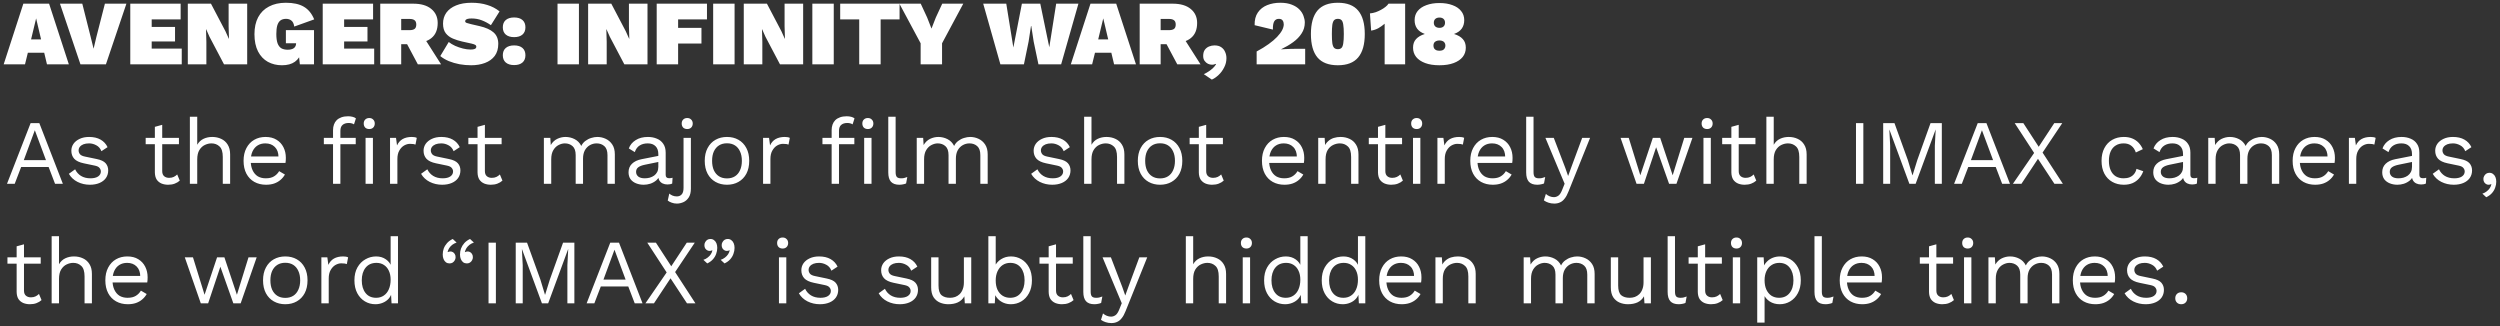 <svg width="544" height="71" viewBox="0 0 544 71" fill="none" xmlns="http://www.w3.org/2000/svg">
<rect x="0" y="0" width="544" height="71" fill="#333333" stroke="none"/>
<path d="M14.98 14H10.22L9.62 11.48H6.06L5.44 14H0.8L5.08 0.8H10.68L14.98 14ZM6.76 8.58H8.94L7.86 4L6.76 8.58ZM27.507 0.8L23.047 14H17.507L13.047 0.8H17.907L19.727 8.02L20.367 10.6L20.967 8.06L22.827 0.8H27.507ZM28.348 14V0.8H39.308V4.22H33.008V5.86H38.088V9.02H33.008V10.58H39.548V14H28.348ZM53.787 0.8V14H48.747L45.587 8L44.867 6.38H44.827L44.907 9.1V14H40.867V0.8H45.907L49.067 6.82L49.787 8.42H49.827L49.747 5.7V0.8H53.787ZM61.349 14.2C60.216 14.2 59.196 13.953 58.289 13.46C57.382 12.953 56.669 12.2 56.149 11.2C55.629 10.187 55.369 8.933 55.369 7.44C55.369 6 55.636 4.773 56.169 3.76C56.716 2.733 57.502 1.953 58.529 1.42C59.556 0.873 60.782 0.6 62.209 0.6C63.836 0.6 65.136 0.887 66.109 1.46C67.096 2.033 67.849 2.953 68.369 4.22L64.029 5.78C63.936 5.153 63.729 4.72 63.409 4.48C63.102 4.227 62.716 4.1 62.249 4.1C61.742 4.1 61.329 4.22 61.009 4.46C60.702 4.7 60.476 5.067 60.329 5.56C60.196 6.04 60.129 6.653 60.129 7.4C60.129 8.227 60.216 8.893 60.389 9.4C60.576 9.907 60.849 10.273 61.209 10.5C61.582 10.713 62.049 10.82 62.609 10.82C62.876 10.82 63.116 10.793 63.329 10.74C63.556 10.687 63.749 10.607 63.909 10.5C64.082 10.38 64.209 10.233 64.289 10.06C64.382 9.887 64.429 9.68 64.429 9.44V9.42H62.209V6.56H68.329V14H65.249L64.869 10.46L65.589 11.24C65.362 12.187 64.889 12.92 64.169 13.44C63.462 13.947 62.522 14.2 61.349 14.2ZM70.223 14V0.8H81.183V4.22H74.883V5.86H79.963V9.02H74.883V10.58H81.423V14H70.223ZM89.902 0.8C91.622 0.8 92.942 1.187 93.862 1.96C94.782 2.72 95.242 3.733 95.242 5C95.242 6.453 94.789 7.547 93.882 8.28C92.989 9.013 91.682 9.38 89.962 9.38L89.502 9.62H87.302V14H82.742V0.8H89.902ZM89.102 6.56C89.596 6.56 89.962 6.473 90.202 6.3C90.456 6.113 90.582 5.793 90.582 5.34C90.582 4.9 90.456 4.587 90.202 4.4C89.962 4.213 89.596 4.12 89.102 4.12H87.302V6.56H89.102ZM91.862 7.54L95.982 14H90.922L87.842 8.22L91.862 7.54ZM102.624 0.6C103.89 0.6 105.024 0.76 106.024 1.08C107.037 1.387 107.93 1.853 108.704 2.48L106.824 5.48C106.197 5.04 105.537 4.687 104.844 4.42C104.164 4.153 103.424 4.02 102.624 4.02C102.277 4.02 101.997 4.047 101.784 4.1C101.584 4.153 101.437 4.227 101.344 4.32C101.264 4.413 101.224 4.52 101.224 4.64C101.224 4.8 101.344 4.92 101.584 5C101.837 5.08 102.15 5.167 102.524 5.26L104.344 5.68C105.69 5.987 106.704 6.44 107.384 7.04C108.077 7.64 108.424 8.473 108.424 9.54C108.424 10.607 108.164 11.487 107.644 12.18C107.124 12.86 106.417 13.367 105.524 13.7C104.644 14.033 103.644 14.2 102.524 14.2C101.684 14.2 100.844 14.127 100.004 13.98C99.164 13.82 98.384 13.593 97.664 13.3C96.944 12.993 96.324 12.627 95.804 12.2L97.644 9.14C98.03 9.447 98.497 9.727 99.044 9.98C99.59 10.22 100.157 10.413 100.744 10.56C101.33 10.707 101.877 10.78 102.384 10.78C102.704 10.78 102.957 10.753 103.144 10.7C103.33 10.647 103.457 10.58 103.524 10.5C103.604 10.407 103.644 10.3 103.644 10.18C103.644 9.993 103.564 9.853 103.404 9.76C103.257 9.667 102.984 9.573 102.584 9.48L100.584 9.04C99.877 8.88 99.204 8.667 98.564 8.4C97.924 8.133 97.404 7.747 97.004 7.24C96.604 6.72 96.404 6.02 96.404 5.14C96.404 4.233 96.644 3.44 97.124 2.76C97.617 2.08 98.324 1.553 99.244 1.18C100.177 0.793 101.304 0.6 102.624 0.6ZM111.873 3.8C112.659 3.8 113.266 3.987 113.693 4.36C114.119 4.733 114.333 5.26 114.333 5.94C114.333 6.62 114.119 7.147 113.693 7.52C113.266 7.893 112.659 8.08 111.873 8.08C111.099 8.08 110.493 7.893 110.053 7.52C109.626 7.147 109.413 6.62 109.413 5.94C109.413 5.26 109.626 4.733 110.053 4.36C110.493 3.987 111.099 3.8 111.873 3.8ZM111.873 9.88C112.659 9.88 113.266 10.067 113.693 10.44C114.119 10.813 114.333 11.34 114.333 12.02C114.333 12.7 114.119 13.227 113.693 13.6C113.266 13.973 112.659 14.16 111.873 14.16C111.099 14.16 110.493 13.973 110.053 13.6C109.626 13.227 109.413 12.7 109.413 12.02C109.413 11.34 109.626 10.813 110.053 10.44C110.493 10.067 111.099 9.88 111.873 9.88ZM125.976 0.8V14H121.316V0.8H125.976ZM140.897 0.8V14H135.857L132.697 8L131.977 6.38H131.937L132.017 9.1V14H127.977V0.8H133.017L136.177 6.82L136.897 8.42H136.937L136.857 5.7V0.8H140.897ZM153.838 4.22H147.558V6.06H152.638V9.48H147.558V14H142.898V0.8H153.838V4.22ZM159.844 0.8V14H155.184V0.8H159.844ZM174.764 0.8V14H169.724L166.564 8L165.844 6.38H165.804L165.884 9.1V14H161.844V0.8H166.884L170.044 6.82L170.764 8.42H170.804L170.724 5.7V0.8H174.764ZM181.426 0.8V14H176.766V0.8H181.426ZM195.746 0.8V4.22H191.626V14H186.966V4.22H182.826V0.8H195.746ZM209.611 0.8L204.991 9.42V14H200.331V9.42L195.711 0.8H200.351L201.751 3.82L202.691 6.22L203.631 3.82L205.031 0.8H209.611ZM217.685 14L213.945 0.8H218.965L220.505 10.34L222.365 0.8H226.365L228.325 10.28L229.825 0.8H234.665L230.905 14H225.965L224.925 9.04L224.405 5.66H224.345L223.825 9.04L222.805 14H217.685ZM247.187 14H242.427L241.827 11.48H238.267L237.647 14H233.007L237.287 0.8H242.887L247.187 14ZM238.967 8.58H241.147L240.067 4L238.967 8.58ZM255.156 0.8C256.876 0.8 258.196 1.187 259.116 1.96C260.036 2.72 260.496 3.733 260.496 5C260.496 6.453 260.043 7.547 259.136 8.28C258.243 9.013 256.936 9.38 255.216 9.38L254.756 9.62H252.556V14H247.996V0.8H255.156ZM254.356 6.56C254.849 6.56 255.216 6.473 255.456 6.3C255.709 6.113 255.836 5.793 255.836 5.34C255.836 4.9 255.709 4.587 255.456 4.4C255.216 4.213 254.849 4.12 254.356 4.12H252.556V6.56H254.356ZM257.116 7.54L261.236 14H256.176L253.096 8.22L257.116 7.54ZM264.273 9.88C264.886 9.88 265.379 10.013 265.753 10.28C266.139 10.547 266.419 10.893 266.592 11.32C266.779 11.733 266.873 12.18 266.873 12.66C266.873 13.38 266.706 14.053 266.373 14.68C266.053 15.32 265.646 15.867 265.153 16.32C264.659 16.787 264.173 17.12 263.693 17.32L261.953 16.14C262.326 15.967 262.679 15.767 263.013 15.54C263.359 15.313 263.673 15.067 263.952 14.8C264.233 14.533 264.453 14.26 264.613 13.98L264.513 13.9C264.419 13.953 264.313 13.993 264.193 14.02C264.073 14.06 263.919 14.08 263.733 14.08C263.439 14.08 263.146 14.013 262.853 13.88C262.559 13.733 262.313 13.52 262.113 13.24C261.913 12.96 261.813 12.607 261.813 12.18C261.813 11.633 261.926 11.193 262.153 10.86C262.393 10.527 262.699 10.28 263.073 10.12C263.459 9.96 263.859 9.88 264.273 9.88ZM273.446 14V11.2C274.446 10.667 275.312 10.133 276.046 9.6C276.792 9.067 277.406 8.547 277.886 8.04C278.379 7.52 278.746 7.033 278.986 6.58C279.226 6.113 279.346 5.687 279.346 5.3C279.346 4.98 279.266 4.7 279.106 4.46C278.946 4.22 278.666 4.1 278.266 4.1C277.812 4.1 277.479 4.287 277.266 4.66C277.052 5.033 276.959 5.627 276.986 6.44L273.006 5.48C272.979 4.36 273.212 3.44 273.706 2.72C274.199 2 274.872 1.467 275.726 1.12C276.592 0.773 277.546 0.6 278.586 0.6C279.586 0.6 280.426 0.74 281.106 1.02C281.799 1.287 282.352 1.64 282.766 2.08C283.179 2.507 283.472 2.973 283.646 3.48C283.832 3.973 283.926 4.447 283.926 4.9C283.926 5.78 283.692 6.573 283.226 7.28C282.772 7.987 282.159 8.62 281.386 9.18C280.612 9.74 279.752 10.247 278.806 10.7V10.74C279.086 10.713 279.392 10.693 279.726 10.68C280.072 10.653 280.432 10.64 280.806 10.64C281.192 10.627 281.572 10.62 281.946 10.62H284.006V14H273.446ZM291.115 14.2C289.115 14.2 287.635 13.633 286.675 12.5C285.728 11.367 285.255 9.667 285.255 7.4C285.255 5.133 285.728 3.433 286.675 2.3C287.635 1.167 289.115 0.6 291.115 0.6C293.115 0.6 294.588 1.167 295.535 2.3C296.495 3.433 296.975 5.133 296.975 7.4C296.975 9.667 296.495 11.367 295.535 12.5C294.588 13.633 293.115 14.2 291.115 14.2ZM291.115 10.7C291.462 10.7 291.728 10.607 291.915 10.42C292.102 10.233 292.228 9.9 292.295 9.42C292.375 8.94 292.415 8.267 292.415 7.4C292.415 6.533 292.375 5.86 292.295 5.38C292.228 4.9 292.102 4.567 291.915 4.38C291.728 4.193 291.462 4.1 291.115 4.1C290.782 4.1 290.515 4.193 290.315 4.38C290.128 4.567 289.995 4.9 289.915 5.38C289.848 5.86 289.815 6.533 289.815 7.4C289.815 8.267 289.848 8.94 289.915 9.42C289.995 9.9 290.128 10.233 290.315 10.42C290.515 10.607 290.782 10.7 291.115 10.7ZM301.299 14V7.8C301.299 7.36 301.299 6.92 301.299 6.48C301.299 6.04 301.299 5.6 301.299 5.16C300.873 5.533 300.413 5.86 299.919 6.14C299.426 6.407 298.906 6.58 298.359 6.66L298.099 2.92C298.513 2.88 298.926 2.793 299.339 2.66C299.753 2.513 300.139 2.34 300.499 2.14C300.873 1.94 301.199 1.727 301.479 1.5C301.773 1.273 301.993 1.04 302.139 0.8H305.759V14H301.299ZM313.219 0.66C314.312 0.66 315.259 0.813 316.059 1.12C316.872 1.413 317.499 1.84 317.939 2.4C318.392 2.947 318.619 3.607 318.619 4.38C318.619 5.1 318.439 5.713 318.079 6.22C317.719 6.727 317.166 7.113 316.419 7.38V7.4C317.246 7.653 317.872 8.02 318.299 8.5C318.739 8.967 318.959 9.593 318.959 10.38C318.959 11.153 318.732 11.827 318.279 12.4C317.826 12.96 317.172 13.4 316.319 13.72C315.466 14.04 314.432 14.2 313.219 14.2C312.006 14.2 310.972 14.04 310.119 13.72C309.266 13.4 308.612 12.96 308.159 12.4C307.706 11.827 307.479 11.153 307.479 10.38C307.479 9.593 307.699 8.967 308.139 8.5C308.579 8.02 309.206 7.653 310.019 7.4V7.38C309.286 7.113 308.732 6.727 308.359 6.22C307.999 5.713 307.819 5.1 307.819 4.38C307.819 3.607 308.039 2.947 308.479 2.4C308.932 1.84 309.566 1.413 310.379 1.12C311.192 0.813 312.139 0.66 313.219 0.66ZM313.219 3.82C312.846 3.82 312.546 3.92 312.319 4.12C312.106 4.32 311.999 4.593 311.999 4.94C311.999 5.287 312.106 5.56 312.319 5.76C312.546 5.96 312.852 6.06 313.239 6.06C313.612 6.06 313.906 5.96 314.119 5.76C314.332 5.56 314.439 5.287 314.439 4.94C314.439 4.593 314.332 4.32 314.119 4.12C313.906 3.92 313.606 3.82 313.219 3.82ZM313.219 11.04C313.499 11.04 313.732 11 313.919 10.92C314.119 10.827 314.266 10.693 314.359 10.52C314.466 10.347 314.519 10.147 314.519 9.92C314.519 9.68 314.466 9.48 314.359 9.32C314.266 9.147 314.119 9.02 313.919 8.94C313.732 8.847 313.499 8.8 313.219 8.8C312.952 8.8 312.719 8.847 312.519 8.94C312.319 9.02 312.166 9.147 312.059 9.32C311.966 9.48 311.919 9.68 311.919 9.92C311.919 10.147 311.966 10.347 312.059 10.52C312.166 10.693 312.319 10.827 312.519 10.92C312.719 11 312.952 11.04 313.219 11.04ZM13.68 40H11.98L10.58 36.34H4.6L3.2 40H1.52L6.66 26.8H8.56L13.68 40ZM5.18 34.84H10L7.58 28.34L5.18 34.84ZM19.566 40.2C18.592 40.2 17.692 39.993 16.866 39.58C16.052 39.167 15.425 38.58 14.986 37.82L16.346 36.84C16.639 37.453 17.066 37.933 17.625 38.28C18.199 38.627 18.886 38.8 19.686 38.8C20.392 38.8 20.945 38.667 21.346 38.4C21.745 38.12 21.945 37.76 21.945 37.32C21.945 37.04 21.852 36.787 21.666 36.56C21.492 36.32 21.152 36.147 20.645 36.04L18.245 35.54C17.272 35.34 16.572 35.007 16.145 34.54C15.732 34.073 15.525 33.493 15.525 32.8C15.525 32.253 15.679 31.753 15.986 31.3C16.305 30.847 16.752 30.487 17.326 30.22C17.912 29.94 18.599 29.8 19.386 29.8C20.372 29.8 21.206 29.993 21.886 30.38C22.566 30.767 23.072 31.313 23.405 32.02L22.066 32.9C21.839 32.313 21.472 31.887 20.965 31.62C20.459 31.34 19.932 31.2 19.386 31.2C18.905 31.2 18.492 31.267 18.145 31.4C17.812 31.533 17.552 31.72 17.366 31.96C17.192 32.187 17.105 32.447 17.105 32.74C17.105 33.033 17.206 33.307 17.405 33.56C17.605 33.8 17.979 33.973 18.526 34.08L21.026 34.6C21.959 34.787 22.612 35.093 22.985 35.52C23.359 35.947 23.546 36.467 23.546 37.08C23.546 37.707 23.379 38.26 23.046 38.74C22.712 39.207 22.245 39.567 21.645 39.82C21.046 40.073 20.352 40.2 19.566 40.2ZM35.298 27.16V37.24C35.298 37.733 35.438 38.1 35.718 38.34C35.998 38.58 36.358 38.7 36.798 38.7C37.185 38.7 37.518 38.633 37.798 38.5C38.078 38.367 38.331 38.187 38.558 37.96L39.118 39.3C38.812 39.58 38.445 39.8 38.018 39.96C37.605 40.12 37.125 40.2 36.578 40.2C36.072 40.2 35.598 40.113 35.158 39.94C34.718 39.753 34.365 39.467 34.098 39.08C33.845 38.68 33.712 38.16 33.698 37.52V27.6L35.298 27.16ZM38.938 30V31.38H31.698V30H38.938ZM41.317 40V25.4H42.917V31.5C43.264 30.9 43.724 30.467 44.297 30.2C44.87 29.933 45.497 29.8 46.177 29.8C46.897 29.8 47.55 29.94 48.137 30.22C48.724 30.487 49.19 30.9 49.537 31.46C49.897 32.02 50.077 32.733 50.077 33.6V40H48.477V34.16C48.477 33.053 48.237 32.287 47.757 31.86C47.29 31.42 46.71 31.2 46.017 31.2C45.537 31.2 45.057 31.313 44.577 31.54C44.097 31.767 43.697 32.14 43.377 32.66C43.07 33.167 42.917 33.847 42.917 34.7V40H41.317ZM57.88 40.2C56.933 40.2 56.087 39.993 55.34 39.58C54.606 39.167 54.033 38.573 53.62 37.8C53.206 37.013 53 36.08 53 35C53 33.92 53.206 32.993 53.62 32.22C54.033 31.433 54.6 30.833 55.32 30.42C56.04 30.007 56.86 29.8 57.78 29.8C58.713 29.8 59.507 30 60.16 30.4C60.827 30.8 61.333 31.347 61.68 32.04C62.026 32.72 62.2 33.487 62.2 34.34C62.2 34.567 62.193 34.773 62.18 34.96C62.166 35.147 62.147 35.313 62.12 35.46H54.04V34.04H61.42L60.6 34.2C60.6 33.24 60.333 32.5 59.8 31.98C59.28 31.46 58.593 31.2 57.74 31.2C57.087 31.2 56.52 31.353 56.04 31.66C55.573 31.953 55.206 32.387 54.94 32.96C54.687 33.52 54.56 34.2 54.56 35C54.56 35.787 54.693 36.467 54.96 37.04C55.227 37.613 55.6 38.053 56.08 38.36C56.573 38.653 57.16 38.8 57.84 38.8C58.573 38.8 59.166 38.66 59.62 38.38C60.087 38.1 60.46 37.72 60.74 37.24L62 37.98C61.746 38.433 61.42 38.827 61.02 39.16C60.633 39.493 60.173 39.753 59.64 39.94C59.12 40.113 58.533 40.2 57.88 40.2ZM75.748 25.3C76.095 25.3 76.421 25.34 76.728 25.42C77.035 25.5 77.275 25.613 77.448 25.76L77.028 27.06C76.868 26.953 76.695 26.88 76.508 26.84C76.322 26.787 76.115 26.76 75.888 26.76C75.315 26.76 74.868 26.9 74.548 27.18C74.228 27.447 74.068 27.88 74.068 28.48V30V30.52V40H72.468V28.32C72.468 27.88 72.535 27.473 72.668 27.1C72.802 26.727 73.001 26.407 73.268 26.14C73.548 25.873 73.895 25.667 74.308 25.52C74.722 25.373 75.201 25.3 75.748 25.3ZM77.408 30V31.38H70.468V30H77.408ZM80.348 28.08C79.988 28.08 79.695 27.973 79.468 27.76C79.255 27.533 79.148 27.24 79.148 26.88C79.148 26.52 79.255 26.233 79.468 26.02C79.695 25.793 79.988 25.68 80.348 25.68C80.708 25.68 80.995 25.793 81.208 26.02C81.435 26.233 81.548 26.52 81.548 26.88C81.548 27.24 81.435 27.533 81.208 27.76C80.995 27.973 80.708 28.08 80.348 28.08ZM81.148 30V40H79.548V30H81.148ZM84.872 40V30H86.172L86.392 31.64C86.672 31.027 87.078 30.567 87.612 30.26C88.158 29.953 88.818 29.8 89.592 29.8C89.765 29.8 89.952 29.813 90.152 29.84C90.365 29.867 90.545 29.92 90.692 30L90.412 31.46C90.265 31.407 90.105 31.367 89.932 31.34C89.758 31.313 89.512 31.3 89.192 31.3C88.778 31.3 88.358 31.42 87.932 31.66C87.518 31.9 87.172 32.267 86.892 32.76C86.612 33.24 86.472 33.853 86.472 34.6V40H84.872ZM96.206 40.2C95.233 40.2 94.333 39.993 93.506 39.58C92.693 39.167 92.066 38.58 91.626 37.82L92.986 36.84C93.279 37.453 93.706 37.933 94.266 38.28C94.839 38.627 95.526 38.8 96.326 38.8C97.033 38.8 97.586 38.667 97.986 38.4C98.386 38.12 98.586 37.76 98.586 37.32C98.586 37.04 98.493 36.787 98.306 36.56C98.133 36.32 97.793 36.147 97.286 36.04L94.886 35.54C93.913 35.34 93.213 35.007 92.786 34.54C92.373 34.073 92.166 33.493 92.166 32.8C92.166 32.253 92.319 31.753 92.626 31.3C92.946 30.847 93.393 30.487 93.966 30.22C94.553 29.94 95.239 29.8 96.026 29.8C97.013 29.8 97.846 29.993 98.526 30.38C99.206 30.767 99.713 31.313 100.046 32.02L98.706 32.9C98.479 32.313 98.113 31.887 97.606 31.62C97.099 31.34 96.573 31.2 96.026 31.2C95.546 31.2 95.133 31.267 94.786 31.4C94.453 31.533 94.193 31.72 94.006 31.96C93.833 32.187 93.746 32.447 93.746 32.74C93.746 33.033 93.846 33.307 94.046 33.56C94.246 33.8 94.619 33.973 95.166 34.08L97.666 34.6C98.599 34.787 99.253 35.093 99.626 35.52C99.999 35.947 100.186 36.467 100.186 37.08C100.186 37.707 100.019 38.26 99.686 38.74C99.353 39.207 98.886 39.567 98.286 39.82C97.686 40.073 96.993 40.2 96.206 40.2ZM105.513 27.16V37.24C105.513 37.733 105.653 38.1 105.933 38.34C106.213 38.58 106.573 38.7 107.013 38.7C107.4 38.7 107.733 38.633 108.013 38.5C108.293 38.367 108.546 38.187 108.773 37.96L109.333 39.3C109.026 39.58 108.66 39.8 108.233 39.96C107.82 40.12 107.34 40.2 106.793 40.2C106.286 40.2 105.813 40.113 105.373 39.94C104.933 39.753 104.58 39.467 104.313 39.08C104.06 38.68 103.926 38.16 103.913 37.52V27.6L105.513 27.16ZM109.153 30V31.38H101.913V30H109.153ZM118.348 40V30H119.748L119.848 31.56C120.208 30.947 120.675 30.5 121.248 30.22C121.835 29.94 122.435 29.8 123.048 29.8C123.755 29.8 124.422 29.96 125.048 30.28C125.675 30.6 126.155 31.093 126.488 31.76C126.702 31.307 127.002 30.94 127.388 30.66C127.775 30.367 128.195 30.153 128.648 30.02C129.115 29.873 129.555 29.8 129.968 29.8C130.608 29.8 131.215 29.933 131.788 30.2C132.375 30.467 132.855 30.88 133.228 31.44C133.602 32 133.788 32.72 133.788 33.6V40H132.188V33.76C132.188 32.853 131.962 32.2 131.508 31.8C131.055 31.4 130.495 31.2 129.828 31.2C129.308 31.2 128.822 31.327 128.368 31.58C127.915 31.833 127.548 32.207 127.268 32.7C127.002 33.193 126.868 33.8 126.868 34.52V40H125.268V33.76C125.268 32.853 125.042 32.2 124.588 31.8C124.135 31.4 123.575 31.2 122.908 31.2C122.468 31.2 122.015 31.32 121.548 31.56C121.095 31.787 120.715 32.153 120.408 32.66C120.102 33.167 119.948 33.833 119.948 34.66V40H118.348ZM143.251 33.54C143.251 32.793 143.051 32.22 142.651 31.82C142.251 31.407 141.684 31.2 140.951 31.2C140.257 31.2 139.671 31.353 139.191 31.66C138.711 31.953 138.357 32.433 138.131 33.1L136.831 32.3C137.097 31.553 137.591 30.953 138.311 30.5C139.031 30.033 139.924 29.8 140.991 29.8C141.711 29.8 142.364 29.927 142.951 30.18C143.537 30.42 143.997 30.793 144.331 31.3C144.677 31.793 144.851 32.433 144.851 33.22V38.06C144.851 38.54 145.104 38.78 145.611 38.78C145.864 38.78 146.111 38.747 146.351 38.68L146.271 39.94C146.004 40.073 145.657 40.14 145.231 40.14C144.844 40.14 144.497 40.067 144.191 39.92C143.884 39.773 143.644 39.553 143.471 39.26C143.297 38.953 143.211 38.573 143.211 38.12V37.92L143.611 37.98C143.451 38.5 143.177 38.927 142.791 39.26C142.404 39.58 141.971 39.82 141.491 39.98C141.011 40.127 140.537 40.2 140.071 40.2C139.484 40.2 138.937 40.1 138.431 39.9C137.924 39.7 137.517 39.4 137.211 39C136.917 38.587 136.771 38.08 136.771 37.48C136.771 36.733 137.017 36.12 137.511 35.64C138.017 35.147 138.717 34.813 139.611 34.64L143.571 33.86V35.18L140.351 35.84C139.697 35.973 139.211 36.16 138.891 36.4C138.571 36.64 138.411 36.973 138.411 37.4C138.411 37.813 138.571 38.153 138.891 38.42C139.224 38.673 139.691 38.8 140.291 38.8C140.677 38.8 141.044 38.753 141.391 38.66C141.751 38.553 142.071 38.4 142.351 38.2C142.631 37.987 142.851 37.727 143.011 37.42C143.171 37.1 143.251 36.727 143.251 36.3V33.54ZM149.539 28.08C149.179 28.08 148.886 27.973 148.659 27.76C148.446 27.533 148.339 27.24 148.339 26.88C148.339 26.52 148.446 26.233 148.659 26.02C148.886 25.793 149.179 25.68 149.539 25.68C149.899 25.68 150.186 25.793 150.399 26.02C150.626 26.233 150.739 26.52 150.739 26.88C150.739 27.24 150.626 27.533 150.399 27.76C150.186 27.973 149.899 28.08 149.539 28.08ZM150.339 30V41.02C150.339 41.847 150.179 42.5 149.859 42.98C149.539 43.46 149.146 43.8 148.679 44C148.212 44.2 147.752 44.3 147.299 44.3C146.886 44.3 146.506 44.233 146.159 44.1C145.812 43.98 145.526 43.827 145.299 43.64L145.639 42.12C145.826 42.293 146.059 42.44 146.339 42.56C146.619 42.68 146.932 42.74 147.279 42.74C147.706 42.74 148.052 42.6 148.319 42.32C148.599 42.04 148.739 41.553 148.739 40.86V30H150.339ZM158.191 29.8C159.138 29.8 159.971 30.007 160.691 30.42C161.425 30.833 161.998 31.433 162.411 32.22C162.825 32.993 163.031 33.92 163.031 35C163.031 36.08 162.825 37.013 162.411 37.8C161.998 38.573 161.425 39.167 160.691 39.58C159.971 39.993 159.138 40.2 158.191 40.2C157.258 40.2 156.425 39.993 155.691 39.58C154.958 39.167 154.385 38.573 153.971 37.8C153.558 37.013 153.351 36.08 153.351 35C153.351 33.92 153.558 32.993 153.971 32.22C154.385 31.433 154.958 30.833 155.691 30.42C156.425 30.007 157.258 29.8 158.191 29.8ZM158.191 31.18C157.511 31.18 156.931 31.333 156.451 31.64C155.971 31.947 155.598 32.387 155.331 32.96C155.078 33.52 154.951 34.2 154.951 35C154.951 35.787 155.078 36.467 155.331 37.04C155.598 37.613 155.971 38.053 156.451 38.36C156.931 38.667 157.511 38.82 158.191 38.82C158.871 38.82 159.451 38.667 159.931 38.36C160.411 38.053 160.778 37.613 161.031 37.04C161.298 36.467 161.431 35.787 161.431 35C161.431 34.2 161.298 33.52 161.031 32.96C160.778 32.387 160.411 31.947 159.931 31.64C159.451 31.333 158.871 31.18 158.191 31.18ZM166.044 40V30H167.344L167.564 31.64C167.844 31.027 168.25 30.567 168.784 30.26C169.33 29.953 169.99 29.8 170.764 29.8C170.937 29.8 171.124 29.813 171.324 29.84C171.537 29.867 171.717 29.92 171.864 30L171.584 31.46C171.437 31.407 171.277 31.367 171.104 31.34C170.93 31.313 170.684 31.3 170.364 31.3C169.95 31.3 169.53 31.42 169.104 31.66C168.69 31.9 168.344 32.267 168.064 32.76C167.784 33.24 167.644 33.853 167.644 34.6V40H166.044ZM184.244 25.3C184.591 25.3 184.918 25.34 185.224 25.42C185.531 25.5 185.771 25.613 185.944 25.76L185.524 27.06C185.364 26.953 185.191 26.88 185.004 26.84C184.818 26.787 184.611 26.76 184.384 26.76C183.811 26.76 183.364 26.9 183.044 27.18C182.724 27.447 182.564 27.88 182.564 28.48V30V30.52V40H180.964V28.32C180.964 27.88 181.031 27.473 181.164 27.1C181.298 26.727 181.498 26.407 181.764 26.14C182.044 25.873 182.391 25.667 182.804 25.52C183.218 25.373 183.698 25.3 184.244 25.3ZM185.904 30V31.38H178.964V30H185.904ZM188.844 28.08C188.484 28.08 188.191 27.973 187.964 27.76C187.751 27.533 187.644 27.24 187.644 26.88C187.644 26.52 187.751 26.233 187.964 26.02C188.191 25.793 188.484 25.68 188.844 25.68C189.204 25.68 189.491 25.793 189.704 26.02C189.931 26.233 190.044 26.52 190.044 26.88C190.044 27.24 189.931 27.533 189.704 27.76C189.491 27.973 189.204 28.08 188.844 28.08ZM189.644 30V40H188.044V30H189.644ZM194.888 25.4V37.46C194.888 37.967 194.981 38.32 195.168 38.52C195.354 38.707 195.654 38.8 196.068 38.8C196.334 38.8 196.554 38.78 196.728 38.74C196.901 38.7 197.134 38.627 197.428 38.52L197.168 39.92C196.954 40.013 196.721 40.08 196.468 40.12C196.214 40.173 195.954 40.2 195.688 40.2C194.874 40.2 194.268 39.98 193.868 39.54C193.481 39.1 193.288 38.427 193.288 37.52V25.4H194.888ZM199.481 40V30H200.881L200.981 31.56C201.341 30.947 201.808 30.5 202.381 30.22C202.968 29.94 203.568 29.8 204.181 29.8C204.888 29.8 205.554 29.96 206.181 30.28C206.808 30.6 207.288 31.093 207.621 31.76C207.834 31.307 208.134 30.94 208.521 30.66C208.908 30.367 209.328 30.153 209.781 30.02C210.248 29.873 210.688 29.8 211.101 29.8C211.741 29.8 212.348 29.933 212.921 30.2C213.508 30.467 213.988 30.88 214.361 31.44C214.734 32 214.921 32.72 214.921 33.6V40H213.321V33.76C213.321 32.853 213.094 32.2 212.641 31.8C212.188 31.4 211.628 31.2 210.961 31.2C210.441 31.2 209.954 31.327 209.501 31.58C209.048 31.833 208.681 32.207 208.401 32.7C208.134 33.193 208.001 33.8 208.001 34.52V40H206.401V33.76C206.401 32.853 206.174 32.2 205.721 31.8C205.268 31.4 204.708 31.2 204.041 31.2C203.601 31.2 203.148 31.32 202.681 31.56C202.228 31.787 201.848 32.153 201.541 32.66C201.234 33.167 201.081 33.833 201.081 34.66V40H199.481ZM228.96 40.2C227.987 40.2 227.087 39.993 226.26 39.58C225.447 39.167 224.82 38.58 224.38 37.82L225.74 36.84C226.033 37.453 226.46 37.933 227.02 38.28C227.593 38.627 228.28 38.8 229.08 38.8C229.787 38.8 230.34 38.667 230.74 38.4C231.14 38.12 231.34 37.76 231.34 37.32C231.34 37.04 231.247 36.787 231.06 36.56C230.887 36.32 230.547 36.147 230.04 36.04L227.64 35.54C226.667 35.34 225.967 35.007 225.54 34.54C225.127 34.073 224.92 33.493 224.92 32.8C224.92 32.253 225.073 31.753 225.38 31.3C225.7 30.847 226.147 30.487 226.72 30.22C227.307 29.94 227.993 29.8 228.78 29.8C229.767 29.8 230.6 29.993 231.28 30.38C231.96 30.767 232.467 31.313 232.8 32.02L231.46 32.9C231.233 32.313 230.867 31.887 230.36 31.62C229.853 31.34 229.327 31.2 228.78 31.2C228.3 31.2 227.887 31.267 227.54 31.4C227.207 31.533 226.947 31.72 226.76 31.96C226.587 32.187 226.5 32.447 226.5 32.74C226.5 33.033 226.6 33.307 226.8 33.56C227 33.8 227.373 33.973 227.92 34.08L230.42 34.6C231.353 34.787 232.007 35.093 232.38 35.52C232.753 35.947 232.94 36.467 232.94 37.08C232.94 37.707 232.773 38.26 232.44 38.74C232.107 39.207 231.64 39.567 231.04 39.82C230.44 40.073 229.747 40.2 228.96 40.2ZM235.907 40V25.4H237.507V31.5C237.854 30.9 238.314 30.467 238.887 30.2C239.46 29.933 240.087 29.8 240.767 29.8C241.487 29.8 242.14 29.94 242.727 30.22C243.314 30.487 243.78 30.9 244.127 31.46C244.487 32.02 244.667 32.733 244.667 33.6V40H243.067V34.16C243.067 33.053 242.827 32.287 242.347 31.86C241.88 31.42 241.3 31.2 240.607 31.2C240.127 31.2 239.647 31.313 239.167 31.54C238.687 31.767 238.287 32.14 237.967 32.66C237.66 33.167 237.507 33.847 237.507 34.7V40H235.907ZM252.43 29.8C253.376 29.8 254.21 30.007 254.93 30.42C255.663 30.833 256.236 31.433 256.65 32.22C257.063 32.993 257.27 33.92 257.27 35C257.27 36.08 257.063 37.013 256.65 37.8C256.236 38.573 255.663 39.167 254.93 39.58C254.21 39.993 253.376 40.2 252.43 40.2C251.496 40.2 250.663 39.993 249.93 39.58C249.196 39.167 248.623 38.573 248.21 37.8C247.796 37.013 247.59 36.08 247.59 35C247.59 33.92 247.796 32.993 248.21 32.22C248.623 31.433 249.196 30.833 249.93 30.42C250.663 30.007 251.496 29.8 252.43 29.8ZM252.43 31.18C251.75 31.18 251.17 31.333 250.69 31.64C250.21 31.947 249.836 32.387 249.57 32.96C249.316 33.52 249.19 34.2 249.19 35C249.19 35.787 249.316 36.467 249.57 37.04C249.836 37.613 250.21 38.053 250.69 38.36C251.17 38.667 251.75 38.82 252.43 38.82C253.11 38.82 253.69 38.667 254.17 38.36C254.65 38.053 255.016 37.613 255.27 37.04C255.536 36.467 255.67 35.787 255.67 35C255.67 34.2 255.536 33.52 255.27 32.96C255.016 32.387 254.65 31.947 254.17 31.64C253.69 31.333 253.11 31.18 252.43 31.18ZM262.466 27.16V37.24C262.466 37.733 262.606 38.1 262.886 38.34C263.166 38.58 263.526 38.7 263.966 38.7C264.353 38.7 264.686 38.633 264.966 38.5C265.246 38.367 265.499 38.187 265.726 37.96L266.286 39.3C265.979 39.58 265.613 39.8 265.186 39.96C264.773 40.12 264.293 40.2 263.746 40.2C263.239 40.2 262.766 40.113 262.326 39.94C261.886 39.753 261.533 39.467 261.266 39.08C261.013 38.68 260.879 38.16 260.866 37.52V27.6L262.466 27.16ZM266.106 30V31.38H258.866V30H266.106ZM279.481 40.2C278.535 40.2 277.688 39.993 276.941 39.58C276.208 39.167 275.635 38.573 275.221 37.8C274.808 37.013 274.601 36.08 274.601 35C274.601 33.92 274.808 32.993 275.221 32.22C275.635 31.433 276.201 30.833 276.921 30.42C277.641 30.007 278.461 29.8 279.381 29.8C280.315 29.8 281.108 30 281.761 30.4C282.428 30.8 282.935 31.347 283.281 32.04C283.628 32.72 283.801 33.487 283.801 34.34C283.801 34.567 283.795 34.773 283.781 34.96C283.768 35.147 283.748 35.313 283.721 35.46H275.641V34.04H283.021L282.201 34.2C282.201 33.24 281.935 32.5 281.401 31.98C280.881 31.46 280.195 31.2 279.341 31.2C278.688 31.2 278.121 31.353 277.641 31.66C277.175 31.953 276.808 32.387 276.541 32.96C276.288 33.52 276.161 34.2 276.161 35C276.161 35.787 276.295 36.467 276.561 37.04C276.828 37.613 277.201 38.053 277.681 38.36C278.175 38.653 278.761 38.8 279.441 38.8C280.175 38.8 280.768 38.66 281.221 38.38C281.688 38.1 282.061 37.72 282.341 37.24L283.601 37.98C283.348 38.433 283.021 38.827 282.621 39.16C282.235 39.493 281.775 39.753 281.241 39.94C280.721 40.113 280.135 40.2 279.481 40.2ZM286.844 40V30H288.244L288.384 32.24L288.124 32.02C288.338 31.487 288.624 31.06 288.984 30.74C289.344 30.407 289.758 30.167 290.224 30.02C290.704 29.873 291.198 29.8 291.704 29.8C292.424 29.8 293.078 29.94 293.664 30.22C294.251 30.487 294.718 30.9 295.064 31.46C295.424 32.02 295.604 32.733 295.604 33.6V40H294.004V34.16C294.004 33.053 293.764 32.287 293.284 31.86C292.818 31.42 292.238 31.2 291.544 31.2C291.064 31.2 290.584 31.313 290.104 31.54C289.624 31.767 289.224 32.133 288.904 32.64C288.598 33.147 288.444 33.827 288.444 34.68V40H286.844ZM301.45 27.16V37.24C301.45 37.733 301.59 38.1 301.87 38.34C302.15 38.58 302.51 38.7 302.95 38.7C303.337 38.7 303.67 38.633 303.95 38.5C304.23 38.367 304.484 38.187 304.71 37.96L305.27 39.3C304.964 39.58 304.597 39.8 304.17 39.96C303.757 40.12 303.277 40.2 302.73 40.2C302.224 40.2 301.75 40.113 301.31 39.94C300.87 39.753 300.517 39.467 300.25 39.08C299.997 38.68 299.864 38.16 299.85 37.52V27.6L301.45 27.16ZM305.09 30V31.38H297.85V30H305.09ZM308.269 28.08C307.909 28.08 307.616 27.973 307.389 27.76C307.176 27.533 307.069 27.24 307.069 26.88C307.069 26.52 307.176 26.233 307.389 26.02C307.616 25.793 307.909 25.68 308.269 25.68C308.629 25.68 308.916 25.793 309.129 26.02C309.356 26.233 309.469 26.52 309.469 26.88C309.469 27.24 309.356 27.533 309.129 27.76C308.916 27.973 308.629 28.08 308.269 28.08ZM309.069 30V40H307.469V30H309.069ZM312.782 40V30H314.082L314.302 31.64C314.582 31.027 314.989 30.567 315.522 30.26C316.069 29.953 316.729 29.8 317.502 29.8C317.675 29.8 317.862 29.813 318.062 29.84C318.275 29.867 318.455 29.92 318.602 30L318.322 31.46C318.175 31.407 318.015 31.367 317.842 31.34C317.669 31.313 317.422 31.3 317.102 31.3C316.689 31.3 316.269 31.42 315.842 31.66C315.429 31.9 315.082 32.267 314.802 32.76C314.522 33.24 314.382 33.853 314.382 34.6V40H312.782ZM324.813 40.2C323.867 40.2 323.02 39.993 322.273 39.58C321.54 39.167 320.967 38.573 320.553 37.8C320.14 37.013 319.933 36.08 319.933 35C319.933 33.92 320.14 32.993 320.553 32.22C320.967 31.433 321.533 30.833 322.253 30.42C322.973 30.007 323.793 29.8 324.713 29.8C325.647 29.8 326.44 30 327.093 30.4C327.76 30.8 328.267 31.347 328.613 32.04C328.96 32.72 329.133 33.487 329.133 34.34C329.133 34.567 329.127 34.773 329.113 34.96C329.1 35.147 329.08 35.313 329.053 35.46H320.973V34.04H328.353L327.533 34.2C327.533 33.24 327.267 32.5 326.733 31.98C326.213 31.46 325.527 31.2 324.673 31.2C324.02 31.2 323.453 31.353 322.973 31.66C322.507 31.953 322.14 32.387 321.873 32.96C321.62 33.52 321.493 34.2 321.493 35C321.493 35.787 321.627 36.467 321.893 37.04C322.16 37.613 322.533 38.053 323.013 38.36C323.507 38.653 324.093 38.8 324.773 38.8C325.507 38.8 326.1 38.66 326.553 38.38C327.02 38.1 327.393 37.72 327.673 37.24L328.933 37.98C328.68 38.433 328.353 38.827 327.953 39.16C327.567 39.493 327.107 39.753 326.573 39.94C326.053 40.113 325.467 40.2 324.813 40.2ZM333.696 25.4V37.46C333.696 37.967 333.79 38.32 333.976 38.52C334.163 38.707 334.463 38.8 334.876 38.8C335.143 38.8 335.363 38.78 335.536 38.74C335.71 38.7 335.943 38.627 336.236 38.52L335.976 39.92C335.763 40.013 335.53 40.08 335.276 40.12C335.023 40.173 334.763 40.2 334.496 40.2C333.683 40.2 333.076 39.98 332.676 39.54C332.29 39.1 332.096 38.427 332.096 37.52V25.4H333.696ZM346.002 30L341.302 41.68C341.049 42.333 340.769 42.847 340.462 43.22C340.169 43.607 339.835 43.88 339.462 44.04C339.102 44.213 338.682 44.3 338.202 44.3C337.749 44.3 337.329 44.233 336.942 44.1C336.569 43.98 336.235 43.813 335.942 43.6L336.382 42.2C336.649 42.44 336.929 42.613 337.222 42.72C337.529 42.84 337.829 42.9 338.122 42.9C338.469 42.9 338.795 42.793 339.102 42.58C339.409 42.367 339.689 41.933 339.942 41.28L340.462 39.98L339.462 37.6L336.282 30H338.102L340.602 36.52L341.222 38.3L341.942 36.32L344.282 30H346.002ZM366.494 30H368.274L364.794 40H363.194L360.374 32.04L357.714 40H356.114L352.634 30H354.414L356.934 38.14L359.654 30H361.254L363.974 38.14L366.494 30ZM371.473 28.08C371.113 28.08 370.819 27.973 370.593 27.76C370.379 27.533 370.273 27.24 370.273 26.88C370.273 26.52 370.379 26.233 370.593 26.02C370.819 25.793 371.113 25.68 371.473 25.68C371.833 25.68 372.119 25.793 372.333 26.02C372.559 26.233 372.673 26.52 372.673 26.88C372.673 27.24 372.559 27.533 372.333 27.76C372.119 27.973 371.833 28.08 371.473 28.08ZM372.273 30V40H370.673V30H372.273ZM378.345 27.16V37.24C378.345 37.733 378.485 38.1 378.765 38.34C379.045 38.58 379.405 38.7 379.845 38.7C380.232 38.7 380.565 38.633 380.845 38.5C381.125 38.367 381.378 38.187 381.605 37.96L382.165 39.3C381.858 39.58 381.492 39.8 381.065 39.96C380.652 40.12 380.172 40.2 379.625 40.2C379.118 40.2 378.645 40.113 378.205 39.94C377.765 39.753 377.412 39.467 377.145 39.08C376.892 38.68 376.758 38.16 376.745 37.52V27.6L378.345 27.16ZM381.985 30V31.38H374.745V30H381.985ZM384.364 40V25.4H385.964V31.5C386.311 30.9 386.771 30.467 387.344 30.2C387.917 29.933 388.544 29.8 389.224 29.8C389.944 29.8 390.597 29.94 391.184 30.22C391.771 30.487 392.237 30.9 392.584 31.46C392.944 32.02 393.124 32.733 393.124 33.6V40H391.524V34.16C391.524 33.053 391.284 32.287 390.804 31.86C390.337 31.42 389.757 31.2 389.064 31.2C388.584 31.2 388.104 31.313 387.624 31.54C387.144 31.767 386.744 32.14 386.424 32.66C386.117 33.167 385.964 33.847 385.964 34.7V40H384.364ZM405.463 26.8V40H403.863V26.8H405.463ZM422.541 26.8V40H421.021V31.7L421.201 28.22H421.181L416.841 40H415.481L411.141 28.22H411.121L411.301 31.7V40H409.781V26.8H412.241L415.141 34.82L416.141 38.12H416.181L417.201 34.84L420.081 26.8H422.541ZM437.371 40H435.671L434.271 36.34H428.291L426.891 40H425.211L430.351 26.8H432.251L437.371 40ZM428.871 34.84H433.691L431.271 28.34L428.871 34.84ZM448.884 40H447.044L443.464 34.56L439.864 40H438.004L442.624 33.28L438.404 26.8H440.284L443.624 31.94L447.004 26.8H448.744L444.464 33.2L448.884 40ZM462.137 29.8C462.83 29.8 463.437 29.907 463.957 30.12C464.49 30.333 464.95 30.64 465.337 31.04C465.723 31.44 466.037 31.913 466.277 32.46L464.757 33.18C464.543 32.54 464.217 32.053 463.777 31.72C463.35 31.373 462.79 31.2 462.097 31.2C461.43 31.2 460.857 31.353 460.377 31.66C459.897 31.953 459.53 32.387 459.277 32.96C459.023 33.52 458.897 34.2 458.897 35C458.897 35.787 459.023 36.467 459.277 37.04C459.53 37.613 459.897 38.053 460.377 38.36C460.857 38.653 461.43 38.8 462.097 38.8C462.617 38.8 463.063 38.72 463.437 38.56C463.823 38.4 464.137 38.167 464.377 37.86C464.63 37.553 464.803 37.18 464.897 36.74L466.377 37.26C466.15 37.873 465.837 38.4 465.437 38.84C465.05 39.28 464.577 39.62 464.017 39.86C463.47 40.087 462.843 40.2 462.137 40.2C461.203 40.2 460.37 39.993 459.637 39.58C458.903 39.167 458.33 38.573 457.917 37.8C457.503 37.013 457.297 36.08 457.297 35C457.297 33.92 457.503 32.993 457.917 32.22C458.33 31.433 458.903 30.833 459.637 30.42C460.37 30.007 461.203 29.8 462.137 29.8ZM475.028 33.54C475.028 32.793 474.828 32.22 474.428 31.82C474.028 31.407 473.461 31.2 472.728 31.2C472.035 31.2 471.448 31.353 470.968 31.66C470.488 31.953 470.135 32.433 469.908 33.1L468.608 32.3C468.875 31.553 469.368 30.953 470.088 30.5C470.808 30.033 471.701 29.8 472.768 29.8C473.488 29.8 474.141 29.927 474.728 30.18C475.315 30.42 475.775 30.793 476.108 31.3C476.455 31.793 476.628 32.433 476.628 33.22V38.06C476.628 38.54 476.881 38.78 477.388 38.78C477.641 38.78 477.888 38.747 478.128 38.68L478.048 39.94C477.781 40.073 477.435 40.14 477.008 40.14C476.621 40.14 476.275 40.067 475.968 39.92C475.661 39.773 475.421 39.553 475.248 39.26C475.075 38.953 474.988 38.573 474.988 38.12V37.92L475.388 37.98C475.228 38.5 474.955 38.927 474.568 39.26C474.181 39.58 473.748 39.82 473.268 39.98C472.788 40.127 472.315 40.2 471.848 40.2C471.261 40.2 470.715 40.1 470.208 39.9C469.701 39.7 469.295 39.4 468.988 39C468.695 38.587 468.548 38.08 468.548 37.48C468.548 36.733 468.795 36.12 469.288 35.64C469.795 35.147 470.495 34.813 471.388 34.64L475.348 33.86V35.18L472.128 35.84C471.475 35.973 470.988 36.16 470.668 36.4C470.348 36.64 470.188 36.973 470.188 37.4C470.188 37.813 470.348 38.153 470.668 38.42C471.001 38.673 471.468 38.8 472.068 38.8C472.455 38.8 472.821 38.753 473.168 38.66C473.528 38.553 473.848 38.4 474.128 38.2C474.408 37.987 474.628 37.727 474.788 37.42C474.948 37.1 475.028 36.727 475.028 36.3V33.54ZM480.516 40V30H481.916L482.016 31.56C482.376 30.947 482.843 30.5 483.416 30.22C484.003 29.94 484.603 29.8 485.216 29.8C485.923 29.8 486.59 29.96 487.216 30.28C487.843 30.6 488.323 31.093 488.656 31.76C488.87 31.307 489.17 30.94 489.556 30.66C489.943 30.367 490.363 30.153 490.816 30.02C491.283 29.873 491.723 29.8 492.136 29.8C492.776 29.8 493.383 29.933 493.956 30.2C494.543 30.467 495.023 30.88 495.396 31.44C495.77 32 495.956 32.72 495.956 33.6V40H494.356V33.76C494.356 32.853 494.13 32.2 493.676 31.8C493.223 31.4 492.663 31.2 491.996 31.2C491.476 31.2 490.99 31.327 490.536 31.58C490.083 31.833 489.716 32.207 489.436 32.7C489.17 33.193 489.036 33.8 489.036 34.52V40H487.436V33.76C487.436 32.853 487.21 32.2 486.756 31.8C486.303 31.4 485.743 31.2 485.076 31.2C484.636 31.2 484.183 31.32 483.716 31.56C483.263 31.787 482.883 32.153 482.576 32.66C482.27 33.167 482.116 33.833 482.116 34.66V40H480.516ZM503.759 40.2C502.812 40.2 501.965 39.993 501.219 39.58C500.485 39.167 499.912 38.573 499.499 37.8C499.085 37.013 498.879 36.08 498.879 35C498.879 33.92 499.085 32.993 499.499 32.22C499.912 31.433 500.479 30.833 501.199 30.42C501.919 30.007 502.739 29.8 503.659 29.8C504.592 29.8 505.385 30 506.039 30.4C506.705 30.8 507.212 31.347 507.559 32.04C507.905 32.72 508.079 33.487 508.079 34.34C508.079 34.567 508.072 34.773 508.059 34.96C508.045 35.147 508.025 35.313 507.999 35.46H499.919V34.04H507.299L506.479 34.2C506.479 33.24 506.212 32.5 505.679 31.98C505.159 31.46 504.472 31.2 503.619 31.2C502.965 31.2 502.399 31.353 501.919 31.66C501.452 31.953 501.085 32.387 500.819 32.96C500.565 33.52 500.439 34.2 500.439 35C500.439 35.787 500.572 36.467 500.839 37.04C501.105 37.613 501.479 38.053 501.959 38.36C502.452 38.653 503.039 38.8 503.719 38.8C504.452 38.8 505.045 38.66 505.499 38.38C505.965 38.1 506.339 37.72 506.619 37.24L507.879 37.98C507.625 38.433 507.299 38.827 506.899 39.16C506.512 39.493 506.052 39.753 505.519 39.94C504.999 40.113 504.412 40.2 503.759 40.2ZM511.122 40V30H512.422L512.642 31.64C512.922 31.027 513.328 30.567 513.862 30.26C514.408 29.953 515.068 29.8 515.842 29.8C516.015 29.8 516.202 29.813 516.402 29.84C516.615 29.867 516.795 29.92 516.942 30L516.662 31.46C516.515 31.407 516.355 31.367 516.182 31.34C516.008 31.313 515.762 31.3 515.442 31.3C515.028 31.3 514.608 31.42 514.182 31.66C513.768 31.9 513.422 32.267 513.142 32.76C512.862 33.24 512.722 33.853 512.722 34.6V40H511.122ZM524.852 33.54C524.852 32.793 524.652 32.22 524.252 31.82C523.852 31.407 523.286 31.2 522.552 31.2C521.859 31.2 521.272 31.353 520.792 31.66C520.312 31.953 519.959 32.433 519.732 33.1L518.432 32.3C518.699 31.553 519.192 30.953 519.912 30.5C520.632 30.033 521.526 29.8 522.592 29.8C523.312 29.8 523.966 29.927 524.552 30.18C525.139 30.42 525.599 30.793 525.932 31.3C526.279 31.793 526.452 32.433 526.452 33.22V38.06C526.452 38.54 526.706 38.78 527.212 38.78C527.466 38.78 527.712 38.747 527.952 38.68L527.872 39.94C527.606 40.073 527.259 40.14 526.832 40.14C526.446 40.14 526.099 40.067 525.792 39.92C525.486 39.773 525.246 39.553 525.072 39.26C524.899 38.953 524.812 38.573 524.812 38.12V37.92L525.212 37.98C525.052 38.5 524.779 38.927 524.392 39.26C524.006 39.58 523.572 39.82 523.092 39.98C522.612 40.127 522.139 40.2 521.672 40.2C521.086 40.2 520.539 40.1 520.032 39.9C519.526 39.7 519.119 39.4 518.812 39C518.519 38.587 518.372 38.08 518.372 37.48C518.372 36.733 518.619 36.12 519.112 35.64C519.619 35.147 520.319 34.813 521.212 34.64L525.172 33.86V35.18L521.952 35.84C521.299 35.973 520.812 36.16 520.492 36.4C520.172 36.64 520.012 36.973 520.012 37.4C520.012 37.813 520.172 38.153 520.492 38.42C520.826 38.673 521.292 38.8 521.892 38.8C522.279 38.8 522.646 38.753 522.992 38.66C523.352 38.553 523.672 38.4 523.952 38.2C524.232 37.987 524.452 37.727 524.612 37.42C524.772 37.1 524.852 36.727 524.852 36.3V33.54ZM533.94 40.2C532.967 40.2 532.067 39.993 531.24 39.58C530.427 39.167 529.8 38.58 529.36 37.82L530.72 36.84C531.014 37.453 531.44 37.933 532 38.28C532.574 38.627 533.26 38.8 534.06 38.8C534.767 38.8 535.32 38.667 535.72 38.4C536.12 38.12 536.32 37.76 536.32 37.32C536.32 37.04 536.227 36.787 536.04 36.56C535.867 36.32 535.527 36.147 535.02 36.04L532.62 35.54C531.647 35.34 530.947 35.007 530.52 34.54C530.107 34.073 529.9 33.493 529.9 32.8C529.9 32.253 530.054 31.753 530.36 31.3C530.68 30.847 531.127 30.487 531.7 30.22C532.287 29.94 532.974 29.8 533.76 29.8C534.747 29.8 535.58 29.993 536.26 30.38C536.94 30.767 537.447 31.313 537.78 32.02L536.44 32.9C536.214 32.313 535.847 31.887 535.34 31.62C534.834 31.34 534.307 31.2 533.76 31.2C533.28 31.2 532.867 31.267 532.52 31.4C532.187 31.533 531.927 31.72 531.74 31.96C531.567 32.187 531.48 32.447 531.48 32.74C531.48 33.033 531.58 33.307 531.78 33.56C531.98 33.8 532.354 33.973 532.9 34.08L535.4 34.6C536.334 34.787 536.987 35.093 537.36 35.52C537.734 35.947 537.92 36.467 537.92 37.08C537.92 37.707 537.754 38.26 537.42 38.74C537.087 39.207 536.62 39.567 536.02 39.82C535.42 40.073 534.727 40.2 533.94 40.2ZM541.687 37.6C542.007 37.6 542.274 37.687 542.487 37.86C542.714 38.02 542.887 38.247 543.007 38.54C543.127 38.82 543.187 39.153 543.187 39.54C543.187 39.98 543.107 40.413 542.947 40.84C542.801 41.267 542.567 41.66 542.247 42.02C541.927 42.38 541.514 42.68 541.007 42.92L540.167 42.14C540.527 42.02 540.841 41.853 541.107 41.64C541.387 41.427 541.614 41.187 541.787 40.92C541.961 40.653 542.074 40.38 542.127 40.1L542.047 40.06C541.994 40.1 541.927 40.133 541.847 40.16C541.767 40.187 541.647 40.2 541.487 40.2C541.327 40.2 541.161 40.153 540.987 40.06C540.827 39.967 540.687 39.833 540.567 39.66C540.447 39.473 540.387 39.233 540.387 38.94C540.387 38.7 540.447 38.48 540.567 38.28C540.687 38.067 540.841 37.9 541.027 37.78C541.227 37.66 541.447 37.6 541.687 37.6ZM5.22 53.16V63.24C5.22 63.733 5.36 64.1 5.64 64.34C5.92 64.58 6.28 64.7 6.72 64.7C7.107 64.7 7.44 64.633 7.72 64.5C8 64.367 8.253 64.187 8.48 63.96L9.04 65.3C8.733 65.58 8.367 65.8 7.94 65.96C7.527 66.12 7.047 66.2 6.5 66.2C5.993 66.2 5.52 66.113 5.08 65.94C4.64 65.753 4.287 65.467 4.02 65.08C3.767 64.68 3.633 64.16 3.62 63.52V53.6L5.22 53.16ZM8.86 56V57.38H1.62V56H8.86ZM11.239 66V51.4H12.839V57.5C13.186 56.9 13.646 56.467 14.219 56.2C14.792 55.933 15.419 55.8 16.099 55.8C16.819 55.8 17.472 55.94 18.059 56.22C18.646 56.487 19.112 56.9 19.459 57.46C19.819 58.02 19.999 58.733 19.999 59.6V66H18.399V60.16C18.399 59.053 18.159 58.287 17.679 57.86C17.212 57.42 16.632 57.2 15.939 57.2C15.459 57.2 14.979 57.313 14.499 57.54C14.019 57.767 13.619 58.14 13.299 58.66C12.992 59.167 12.839 59.847 12.839 60.7V66H11.239ZM27.802 66.2C26.855 66.2 26.008 65.993 25.262 65.58C24.528 65.167 23.955 64.573 23.542 63.8C23.128 63.013 22.922 62.08 22.922 61C22.922 59.92 23.128 58.993 23.542 58.22C23.955 57.433 24.522 56.833 25.242 56.42C25.962 56.007 26.782 55.8 27.702 55.8C28.635 55.8 29.428 56 30.082 56.4C30.748 56.8 31.255 57.347 31.602 58.04C31.948 58.72 32.122 59.487 32.122 60.34C32.122 60.567 32.115 60.773 32.102 60.96C32.088 61.147 32.068 61.313 32.042 61.46H23.962V60.04H31.342L30.522 60.2C30.522 59.24 30.255 58.5 29.722 57.98C29.202 57.46 28.515 57.2 27.662 57.2C27.008 57.2 26.442 57.353 25.962 57.66C25.495 57.953 25.128 58.387 24.862 58.96C24.608 59.52 24.482 60.2 24.482 61C24.482 61.787 24.615 62.467 24.882 63.04C25.148 63.613 25.522 64.053 26.002 64.36C26.495 64.653 27.082 64.8 27.762 64.8C28.495 64.8 29.088 64.66 29.542 64.38C30.008 64.1 30.382 63.72 30.662 63.24L31.922 63.98C31.668 64.433 31.342 64.827 30.942 65.16C30.555 65.493 30.095 65.753 29.562 65.94C29.042 66.113 28.455 66.2 27.802 66.2ZM54.072 56H55.852L52.372 66H50.772L47.952 58.04L45.292 66H43.692L40.212 56H41.992L44.512 64.14L47.232 56H48.832L51.552 64.14L54.072 56ZM62.078 55.8C63.025 55.8 63.858 56.007 64.578 56.42C65.311 56.833 65.885 57.433 66.298 58.22C66.712 58.993 66.918 59.92 66.918 61C66.918 62.08 66.712 63.013 66.298 63.8C65.885 64.573 65.311 65.167 64.578 65.58C63.858 65.993 63.025 66.2 62.078 66.2C61.145 66.2 60.312 65.993 59.578 65.58C58.845 65.167 58.272 64.573 57.858 63.8C57.445 63.013 57.238 62.08 57.238 61C57.238 59.92 57.445 58.993 57.858 58.22C58.272 57.433 58.845 56.833 59.578 56.42C60.312 56.007 61.145 55.8 62.078 55.8ZM62.078 57.18C61.398 57.18 60.818 57.333 60.338 57.64C59.858 57.947 59.485 58.387 59.218 58.96C58.965 59.52 58.838 60.2 58.838 61C58.838 61.787 58.965 62.467 59.218 63.04C59.485 63.613 59.858 64.053 60.338 64.36C60.818 64.667 61.398 64.82 62.078 64.82C62.758 64.82 63.338 64.667 63.818 64.36C64.298 64.053 64.665 63.613 64.918 63.04C65.185 62.467 65.318 61.787 65.318 61C65.318 60.2 65.185 59.52 64.918 58.96C64.665 58.387 64.298 57.947 63.818 57.64C63.338 57.333 62.758 57.18 62.078 57.18ZM69.93 66V56H71.23L71.45 57.64C71.73 57.027 72.137 56.567 72.67 56.26C73.217 55.953 73.877 55.8 74.65 55.8C74.824 55.8 75.01 55.813 75.21 55.84C75.424 55.867 75.604 55.92 75.75 56L75.47 57.46C75.324 57.407 75.164 57.367 74.99 57.34C74.817 57.313 74.57 57.3 74.25 57.3C73.837 57.3 73.417 57.42 72.99 57.66C72.577 57.9 72.23 58.267 71.95 58.76C71.67 59.24 71.53 59.853 71.53 60.6V66H69.93ZM81.682 66.2C80.855 66.2 80.095 65.993 79.402 65.58C78.709 65.167 78.155 64.573 77.742 63.8C77.329 63.013 77.122 62.08 77.122 61C77.122 59.893 77.342 58.953 77.782 58.18C78.222 57.407 78.802 56.82 79.522 56.42C80.242 56.007 81.015 55.8 81.842 55.8C82.668 55.8 83.382 56.013 83.982 56.44C84.595 56.867 85.002 57.433 85.202 58.14L85.002 58.28V51.4H86.602V66H85.202L85.062 63.58L85.282 63.46C85.189 64.047 84.962 64.547 84.602 64.96C84.255 65.36 83.822 65.667 83.302 65.88C82.795 66.093 82.255 66.2 81.682 66.2ZM81.842 64.8C82.482 64.8 83.035 64.64 83.502 64.32C83.982 64 84.349 63.547 84.602 62.96C84.868 62.36 85.002 61.66 85.002 60.86C85.002 60.1 84.868 59.447 84.602 58.9C84.349 58.353 83.989 57.933 83.522 57.64C83.069 57.347 82.535 57.2 81.922 57.2C80.909 57.2 80.122 57.547 79.562 58.24C79.002 58.933 78.722 59.853 78.722 61C78.722 62.147 78.995 63.067 79.542 63.76C80.088 64.453 80.855 64.8 81.842 64.8ZM97.837 57.32C97.531 57.32 97.264 57.24 97.037 57.08C96.811 56.907 96.637 56.673 96.517 56.38C96.397 56.087 96.337 55.753 96.337 55.38C96.337 54.927 96.411 54.493 96.557 54.08C96.717 53.653 96.957 53.26 97.277 52.9C97.597 52.54 98.011 52.24 98.517 52L99.357 52.78C98.997 52.9 98.677 53.067 98.397 53.28C98.131 53.493 97.911 53.733 97.737 54C97.577 54.267 97.464 54.54 97.397 54.82L97.477 54.86C97.531 54.82 97.597 54.787 97.677 54.76C97.757 54.733 97.877 54.72 98.037 54.72C98.197 54.72 98.364 54.767 98.537 54.86C98.711 54.953 98.851 55.093 98.957 55.28C99.077 55.453 99.137 55.687 99.137 55.98C99.137 56.22 99.077 56.44 98.957 56.64C98.851 56.84 98.697 57.007 98.497 57.14C98.297 57.26 98.077 57.32 97.837 57.32ZM101.597 57.32C101.291 57.32 101.024 57.24 100.797 57.08C100.571 56.907 100.397 56.673 100.277 56.38C100.157 56.087 100.097 55.753 100.097 55.38C100.097 54.927 100.171 54.493 100.317 54.08C100.477 53.653 100.717 53.26 101.037 52.9C101.357 52.54 101.771 52.24 102.277 52L103.117 52.78C102.757 52.9 102.437 53.067 102.157 53.28C101.891 53.493 101.671 53.733 101.497 54C101.337 54.267 101.224 54.54 101.157 54.82L101.237 54.86C101.291 54.82 101.357 54.787 101.437 54.76C101.517 54.733 101.637 54.72 101.797 54.72C101.957 54.72 102.124 54.767 102.297 54.86C102.471 54.953 102.611 55.093 102.717 55.28C102.837 55.453 102.897 55.687 102.897 55.98C102.897 56.22 102.837 56.44 102.717 56.64C102.611 56.84 102.457 57.007 102.257 57.14C102.057 57.26 101.837 57.32 101.597 57.32ZM107.905 52.8V66H106.305V52.8H107.905ZM124.983 52.8V66H123.463V57.7L123.643 54.22H123.623L119.283 66H117.923L113.583 54.22H113.563L113.743 57.7V66H112.223V52.8H114.683L117.583 60.82L118.583 64.12H118.623L119.643 60.84L122.523 52.8H124.983ZM139.813 66H138.113L136.713 62.34H130.733L129.333 66H127.653L132.793 52.8H134.693L139.813 66ZM131.313 60.84H136.133L133.713 54.34L131.313 60.84ZM151.325 66H149.485L145.905 60.56L142.305 66H140.445L145.065 59.28L140.845 52.8H142.725L146.065 57.94L149.445 52.8H151.185L146.905 59.2L151.325 66ZM154.577 52C154.897 52 155.164 52.087 155.377 52.26C155.604 52.42 155.777 52.647 155.897 52.94C156.017 53.22 156.077 53.553 156.077 53.94C156.077 54.38 155.997 54.813 155.837 55.24C155.69 55.667 155.457 56.06 155.137 56.42C154.817 56.78 154.404 57.08 153.897 57.32L153.057 56.54C153.417 56.42 153.73 56.253 153.997 56.04C154.277 55.827 154.504 55.587 154.677 55.32C154.85 55.053 154.964 54.78 155.017 54.5L154.937 54.46C154.884 54.5 154.817 54.533 154.737 54.56C154.657 54.587 154.537 54.6 154.377 54.6C154.217 54.6 154.05 54.553 153.877 54.46C153.717 54.367 153.577 54.233 153.457 54.06C153.337 53.873 153.277 53.633 153.277 53.34C153.277 53.1 153.337 52.88 153.457 52.68C153.577 52.467 153.73 52.3 153.917 52.18C154.117 52.06 154.337 52 154.577 52ZM158.337 52C158.657 52 158.924 52.087 159.137 52.26C159.364 52.42 159.537 52.647 159.657 52.94C159.777 53.22 159.837 53.553 159.837 53.94C159.837 54.38 159.757 54.813 159.597 55.24C159.45 55.667 159.217 56.06 158.897 56.42C158.577 56.78 158.164 57.08 157.657 57.32L156.817 56.54C157.177 56.42 157.49 56.253 157.757 56.04C158.037 55.827 158.264 55.587 158.437 55.32C158.61 55.053 158.724 54.78 158.777 54.5L158.697 54.46C158.644 54.5 158.577 54.533 158.497 54.56C158.417 54.587 158.297 54.6 158.137 54.6C157.977 54.6 157.81 54.553 157.637 54.46C157.477 54.367 157.337 54.233 157.217 54.06C157.097 53.873 157.037 53.633 157.037 53.34C157.037 53.1 157.097 52.88 157.217 52.68C157.337 52.467 157.49 52.3 157.677 52.18C157.877 52.06 158.097 52 158.337 52ZM170.301 54.08C169.941 54.08 169.647 53.973 169.421 53.76C169.207 53.533 169.101 53.24 169.101 52.88C169.101 52.52 169.207 52.233 169.421 52.02C169.647 51.793 169.941 51.68 170.301 51.68C170.661 51.68 170.947 51.793 171.161 52.02C171.387 52.233 171.501 52.52 171.501 52.88C171.501 53.24 171.387 53.533 171.161 53.76C170.947 53.973 170.661 54.08 170.301 54.08ZM171.101 56V66H169.501V56H171.101ZM178.413 66.2C177.44 66.2 176.54 65.993 175.713 65.58C174.9 65.167 174.273 64.58 173.833 63.82L175.193 62.84C175.486 63.453 175.913 63.933 176.473 64.28C177.046 64.627 177.733 64.8 178.533 64.8C179.24 64.8 179.793 64.667 180.193 64.4C180.593 64.12 180.793 63.76 180.793 63.32C180.793 63.04 180.7 62.787 180.513 62.56C180.34 62.32 180 62.147 179.493 62.04L177.093 61.54C176.12 61.34 175.42 61.007 174.993 60.54C174.58 60.073 174.373 59.493 174.373 58.8C174.373 58.253 174.526 57.753 174.833 57.3C175.153 56.847 175.6 56.487 176.173 56.22C176.76 55.94 177.446 55.8 178.233 55.8C179.22 55.8 180.053 55.993 180.733 56.38C181.413 56.767 181.92 57.313 182.253 58.02L180.913 58.9C180.686 58.313 180.32 57.887 179.813 57.62C179.306 57.34 178.78 57.2 178.233 57.2C177.753 57.2 177.34 57.267 176.993 57.4C176.66 57.533 176.4 57.72 176.213 57.96C176.04 58.187 175.953 58.447 175.953 58.74C175.953 59.033 176.053 59.307 176.253 59.56C176.453 59.8 176.826 59.973 177.373 60.08L179.873 60.6C180.806 60.787 181.46 61.093 181.833 61.52C182.206 61.947 182.393 62.467 182.393 63.08C182.393 63.707 182.226 64.26 181.893 64.74C181.56 65.207 181.093 65.567 180.493 65.82C179.893 66.073 179.2 66.2 178.413 66.2ZM195.776 66.2C194.803 66.2 193.903 65.993 193.076 65.58C192.263 65.167 191.636 64.58 191.196 63.82L192.556 62.84C192.85 63.453 193.276 63.933 193.836 64.28C194.41 64.627 195.096 64.8 195.896 64.8C196.603 64.8 197.156 64.667 197.556 64.4C197.956 64.12 198.156 63.76 198.156 63.32C198.156 63.04 198.063 62.787 197.876 62.56C197.703 62.32 197.363 62.147 196.856 62.04L194.456 61.54C193.483 61.34 192.783 61.007 192.356 60.54C191.943 60.073 191.736 59.493 191.736 58.8C191.736 58.253 191.89 57.753 192.196 57.3C192.516 56.847 192.963 56.487 193.536 56.22C194.123 55.94 194.81 55.8 195.596 55.8C196.583 55.8 197.416 55.993 198.096 56.38C198.776 56.767 199.283 57.313 199.616 58.02L198.276 58.9C198.05 58.313 197.683 57.887 197.176 57.62C196.67 57.34 196.143 57.2 195.596 57.2C195.116 57.2 194.703 57.267 194.356 57.4C194.023 57.533 193.763 57.72 193.576 57.96C193.403 58.187 193.316 58.447 193.316 58.74C193.316 59.033 193.416 59.307 193.616 59.56C193.816 59.8 194.19 59.973 194.736 60.08L197.236 60.6C198.17 60.787 198.823 61.093 199.196 61.52C199.57 61.947 199.756 62.467 199.756 63.08C199.756 63.707 199.59 64.26 199.256 64.74C198.923 65.207 198.456 65.567 197.856 65.82C197.256 66.073 196.563 66.2 195.776 66.2ZM206.343 66.2C205.703 66.2 205.097 66.08 204.523 65.84C203.963 65.6 203.503 65.213 203.143 64.68C202.797 64.133 202.623 63.427 202.623 62.56V56H204.223V62.14C204.223 63.153 204.443 63.853 204.883 64.24C205.323 64.613 205.943 64.8 206.743 64.8C207.117 64.8 207.483 64.74 207.843 64.62C208.203 64.487 208.523 64.287 208.803 64.02C209.097 63.74 209.323 63.387 209.483 62.96C209.657 62.533 209.743 62.027 209.743 61.44V56H211.343V66H209.943L209.843 64.48C209.497 65.08 209.023 65.52 208.423 65.8C207.837 66.067 207.143 66.2 206.343 66.2ZM219.967 66.2C219.407 66.2 218.887 66.1 218.407 65.9C217.927 65.7 217.514 65.42 217.167 65.06C216.82 64.7 216.56 64.293 216.387 63.84L216.607 63.56L216.467 66H215.067V51.4H216.667V58.26L216.467 57.96C216.734 57.333 217.18 56.82 217.807 56.42C218.447 56.007 219.174 55.8 219.987 55.8C220.814 55.8 221.574 56.007 222.267 56.42C222.96 56.833 223.514 57.427 223.927 58.2C224.34 58.973 224.547 59.907 224.547 61C224.547 62.08 224.334 63.013 223.907 63.8C223.494 64.573 222.94 65.167 222.247 65.58C221.554 65.993 220.794 66.2 219.967 66.2ZM219.807 64.8C220.794 64.8 221.56 64.453 222.107 63.76C222.667 63.067 222.947 62.147 222.947 61C222.947 59.853 222.674 58.933 222.127 58.24C221.58 57.547 220.814 57.2 219.827 57.2C219.2 57.2 218.647 57.36 218.167 57.68C217.7 58 217.334 58.447 217.067 59.02C216.8 59.593 216.667 60.267 216.667 61.04C216.667 61.8 216.794 62.467 217.047 63.04C217.314 63.6 217.68 64.033 218.147 64.34C218.627 64.647 219.18 64.8 219.807 64.8ZM229.79 53.16V63.24C229.79 63.733 229.93 64.1 230.21 64.34C230.49 64.58 230.85 64.7 231.29 64.7C231.677 64.7 232.01 64.633 232.29 64.5C232.57 64.367 232.824 64.187 233.05 63.96L233.61 65.3C233.304 65.58 232.937 65.8 232.51 65.96C232.097 66.12 231.617 66.2 231.07 66.2C230.564 66.2 230.09 66.113 229.65 65.94C229.21 65.753 228.857 65.467 228.59 65.08C228.337 64.68 228.204 64.16 228.19 63.52V53.6L229.79 53.16ZM233.43 56V57.38H226.19V56H233.43ZM237.329 51.4V63.46C237.329 63.967 237.423 64.32 237.609 64.52C237.796 64.707 238.096 64.8 238.509 64.8C238.776 64.8 238.996 64.78 239.169 64.74C239.343 64.7 239.576 64.627 239.869 64.52L239.609 65.92C239.396 66.013 239.163 66.08 238.909 66.12C238.656 66.173 238.396 66.2 238.129 66.2C237.316 66.2 236.709 65.98 236.309 65.54C235.923 65.1 235.729 64.427 235.729 63.52V51.4H237.329ZM249.635 56L244.935 67.68C244.681 68.333 244.401 68.847 244.095 69.22C243.801 69.607 243.468 69.88 243.095 70.04C242.735 70.213 242.315 70.3 241.835 70.3C241.381 70.3 240.961 70.233 240.575 70.1C240.201 69.98 239.868 69.813 239.575 69.6L240.015 68.2C240.281 68.44 240.561 68.613 240.855 68.72C241.161 68.84 241.461 68.9 241.755 68.9C242.101 68.9 242.428 68.793 242.735 68.58C243.041 68.367 243.321 67.933 243.575 67.28L244.095 65.98L243.095 63.6L239.915 56H241.735L244.235 62.52L244.855 64.3L245.575 62.32L247.915 56H249.635ZM258.036 66V51.4H259.636V57.5C259.982 56.9 260.442 56.467 261.016 56.2C261.589 55.933 262.216 55.8 262.896 55.8C263.616 55.8 264.269 55.94 264.856 56.22C265.442 56.487 265.909 56.9 266.256 57.46C266.616 58.02 266.796 58.733 266.796 59.6V66H265.196V60.16C265.196 59.053 264.956 58.287 264.476 57.86C264.009 57.42 263.429 57.2 262.736 57.2C262.256 57.2 261.776 57.313 261.296 57.54C260.816 57.767 260.416 58.14 260.096 58.66C259.789 59.167 259.636 59.847 259.636 60.7V66H258.036ZM271.219 54.08C270.859 54.08 270.565 53.973 270.339 53.76C270.125 53.533 270.019 53.24 270.019 52.88C270.019 52.52 270.125 52.233 270.339 52.02C270.565 51.793 270.859 51.68 271.219 51.68C271.579 51.68 271.865 51.793 272.079 52.02C272.305 52.233 272.419 52.52 272.419 52.88C272.419 53.24 272.305 53.533 272.079 53.76C271.865 53.973 271.579 54.08 271.219 54.08ZM272.019 56V66H270.419V56H272.019ZM279.631 66.2C278.804 66.2 278.044 65.993 277.351 65.58C276.658 65.167 276.104 64.573 275.691 63.8C275.278 63.013 275.071 62.08 275.071 61C275.071 59.893 275.291 58.953 275.731 58.18C276.171 57.407 276.751 56.82 277.471 56.42C278.191 56.007 278.964 55.8 279.791 55.8C280.618 55.8 281.331 56.013 281.931 56.44C282.544 56.867 282.951 57.433 283.151 58.14L282.951 58.28V51.4H284.551V66H283.151L283.011 63.58L283.231 63.46C283.138 64.047 282.911 64.547 282.551 64.96C282.204 65.36 281.771 65.667 281.251 65.88C280.744 66.093 280.204 66.2 279.631 66.2ZM279.791 64.8C280.431 64.8 280.984 64.64 281.451 64.32C281.931 64 282.298 63.547 282.551 62.96C282.818 62.36 282.951 61.66 282.951 60.86C282.951 60.1 282.818 59.447 282.551 58.9C282.298 58.353 281.938 57.933 281.471 57.64C281.018 57.347 280.484 57.2 279.871 57.2C278.858 57.2 278.071 57.547 277.511 58.24C276.951 58.933 276.671 59.853 276.671 61C276.671 62.147 276.944 63.067 277.491 63.76C278.038 64.453 278.804 64.8 279.791 64.8ZM292.17 66.2C291.343 66.2 290.583 65.993 289.89 65.58C289.197 65.167 288.643 64.573 288.23 63.8C287.817 63.013 287.61 62.08 287.61 61C287.61 59.893 287.83 58.953 288.27 58.18C288.71 57.407 289.29 56.82 290.01 56.42C290.73 56.007 291.503 55.8 292.33 55.8C293.157 55.8 293.87 56.013 294.47 56.44C295.083 56.867 295.49 57.433 295.69 58.14L295.49 58.28V51.4H297.09V66H295.69L295.55 63.58L295.77 63.46C295.677 64.047 295.45 64.547 295.09 64.96C294.743 65.36 294.31 65.667 293.79 65.88C293.283 66.093 292.743 66.2 292.17 66.2ZM292.33 64.8C292.97 64.8 293.523 64.64 293.99 64.32C294.47 64 294.837 63.547 295.09 62.96C295.357 62.36 295.49 61.66 295.49 60.86C295.49 60.1 295.357 59.447 295.09 58.9C294.837 58.353 294.477 57.933 294.01 57.64C293.557 57.347 293.023 57.2 292.41 57.2C291.397 57.2 290.61 57.547 290.05 58.24C289.49 58.933 289.21 59.853 289.21 61C289.21 62.147 289.483 63.067 290.03 63.76C290.577 64.453 291.343 64.8 292.33 64.8ZM304.989 66.2C304.043 66.2 303.196 65.993 302.449 65.58C301.716 65.167 301.143 64.573 300.729 63.8C300.316 63.013 300.109 62.08 300.109 61C300.109 59.92 300.316 58.993 300.729 58.22C301.143 57.433 301.709 56.833 302.429 56.42C303.149 56.007 303.969 55.8 304.889 55.8C305.823 55.8 306.616 56 307.269 56.4C307.936 56.8 308.443 57.347 308.789 58.04C309.136 58.72 309.309 59.487 309.309 60.34C309.309 60.567 309.303 60.773 309.289 60.96C309.276 61.147 309.256 61.313 309.229 61.46H301.149V60.04H308.529L307.709 60.2C307.709 59.24 307.443 58.5 306.909 57.98C306.389 57.46 305.703 57.2 304.849 57.2C304.196 57.2 303.629 57.353 303.149 57.66C302.683 57.953 302.316 58.387 302.049 58.96C301.796 59.52 301.669 60.2 301.669 61C301.669 61.787 301.803 62.467 302.069 63.04C302.336 63.613 302.709 64.053 303.189 64.36C303.683 64.653 304.269 64.8 304.949 64.8C305.683 64.8 306.276 64.66 306.729 64.38C307.196 64.1 307.569 63.72 307.849 63.24L309.109 63.98C308.856 64.433 308.529 64.827 308.129 65.16C307.743 65.493 307.283 65.753 306.749 65.94C306.229 66.113 305.643 66.2 304.989 66.2ZM312.352 66V56H313.752L313.892 58.24L313.632 58.02C313.846 57.487 314.132 57.06 314.492 56.74C314.852 56.407 315.266 56.167 315.732 56.02C316.212 55.873 316.706 55.8 317.212 55.8C317.932 55.8 318.586 55.94 319.172 56.22C319.759 56.487 320.226 56.9 320.572 57.46C320.932 58.02 321.112 58.733 321.112 59.6V66H319.512V60.16C319.512 59.053 319.272 58.287 318.792 57.86C318.326 57.42 317.746 57.2 317.052 57.2C316.572 57.2 316.092 57.313 315.612 57.54C315.132 57.767 314.732 58.133 314.412 58.64C314.106 59.147 313.952 59.827 313.952 60.68V66H312.352ZM331.551 66V56H332.951L333.051 57.56C333.411 56.947 333.878 56.5 334.451 56.22C335.038 55.94 335.638 55.8 336.251 55.8C336.958 55.8 337.625 55.96 338.251 56.28C338.878 56.6 339.358 57.093 339.691 57.76C339.905 57.307 340.205 56.94 340.591 56.66C340.978 56.367 341.398 56.153 341.851 56.02C342.318 55.873 342.758 55.8 343.171 55.8C343.811 55.8 344.418 55.933 344.991 56.2C345.578 56.467 346.058 56.88 346.431 57.44C346.805 58 346.991 58.72 346.991 59.6V66H345.391V59.76C345.391 58.853 345.165 58.2 344.711 57.8C344.258 57.4 343.698 57.2 343.031 57.2C342.511 57.2 342.025 57.327 341.571 57.58C341.118 57.833 340.751 58.207 340.471 58.7C340.205 59.193 340.071 59.8 340.071 60.52V66H338.471V59.76C338.471 58.853 338.245 58.2 337.791 57.8C337.338 57.4 336.778 57.2 336.111 57.2C335.671 57.2 335.218 57.32 334.751 57.56C334.298 57.787 333.918 58.153 333.611 58.66C333.305 59.167 333.151 59.833 333.151 60.66V66H331.551ZM354.234 66.2C353.594 66.2 352.987 66.08 352.414 65.84C351.854 65.6 351.394 65.213 351.034 64.68C350.687 64.133 350.514 63.427 350.514 62.56V56H352.114V62.14C352.114 63.153 352.334 63.853 352.774 64.24C353.214 64.613 353.834 64.8 354.634 64.8C355.007 64.8 355.374 64.74 355.734 64.62C356.094 64.487 356.414 64.287 356.694 64.02C356.987 63.74 357.214 63.387 357.374 62.96C357.547 62.533 357.634 62.027 357.634 61.44V56H359.234V66H357.834L357.734 64.48C357.387 65.08 356.914 65.52 356.314 65.8C355.727 66.067 355.034 66.2 354.234 66.2ZM364.478 51.4V63.46C364.478 63.967 364.571 64.32 364.758 64.52C364.944 64.707 365.244 64.8 365.658 64.8C365.924 64.8 366.144 64.78 366.318 64.74C366.491 64.7 366.724 64.627 367.018 64.52L366.758 65.92C366.544 66.013 366.311 66.08 366.058 66.12C365.804 66.173 365.544 66.2 365.278 66.2C364.464 66.2 363.858 65.98 363.458 65.54C363.071 65.1 362.878 64.427 362.878 63.52V51.4H364.478ZM371.04 53.16V63.24C371.04 63.733 371.18 64.1 371.46 64.34C371.74 64.58 372.1 64.7 372.54 64.7C372.927 64.7 373.26 64.633 373.54 64.5C373.82 64.367 374.074 64.187 374.3 63.96L374.86 65.3C374.554 65.58 374.187 65.8 373.76 65.96C373.347 66.12 372.867 66.2 372.32 66.2C371.814 66.2 371.34 66.113 370.9 65.94C370.46 65.753 370.107 65.467 369.84 65.08C369.587 64.68 369.454 64.16 369.44 63.52V53.6L371.04 53.16ZM374.68 56V57.38H367.44V56H374.68ZM377.859 54.08C377.499 54.08 377.206 53.973 376.979 53.76C376.766 53.533 376.659 53.24 376.659 52.88C376.659 52.52 376.766 52.233 376.979 52.02C377.206 51.793 377.499 51.68 377.859 51.68C378.219 51.68 378.506 51.793 378.719 52.02C378.946 52.233 379.059 52.52 379.059 52.88C379.059 53.24 378.946 53.533 378.719 53.76C378.506 53.973 378.219 54.08 377.859 54.08ZM378.659 56V66H377.059V56H378.659ZM382.372 70.2V56H383.772L383.912 58.44L383.692 58.16C383.865 57.693 384.125 57.287 384.472 56.94C384.818 56.58 385.238 56.3 385.732 56.1C386.225 55.9 386.758 55.8 387.332 55.8C388.145 55.8 388.892 56.007 389.572 56.42C390.265 56.833 390.818 57.427 391.232 58.2C391.645 58.973 391.852 59.907 391.852 61C391.852 62.08 391.638 63.013 391.212 63.8C390.798 64.573 390.245 65.167 389.552 65.58C388.858 65.993 388.098 66.2 387.272 66.2C386.445 66.2 385.718 66 385.092 65.6C384.478 65.187 384.038 64.667 383.772 64.04L383.972 63.74V70.2H382.372ZM387.112 64.8C388.098 64.8 388.865 64.453 389.412 63.76C389.972 63.067 390.252 62.147 390.252 61C390.252 59.853 389.978 58.933 389.432 58.24C388.898 57.547 388.145 57.2 387.172 57.2C386.532 57.2 385.972 57.36 385.492 57.68C385.012 57.987 384.638 58.427 384.372 59C384.105 59.56 383.972 60.227 383.972 61C383.972 61.76 384.098 62.427 384.352 63C384.618 63.573 384.985 64.02 385.452 64.34C385.932 64.647 386.485 64.8 387.112 64.8ZM396.431 51.4V63.46C396.431 63.967 396.524 64.32 396.711 64.52C396.897 64.707 397.197 64.8 397.611 64.8C397.877 64.8 398.097 64.78 398.271 64.74C398.444 64.7 398.677 64.627 398.971 64.52L398.711 65.92C398.497 66.013 398.264 66.08 398.011 66.12C397.757 66.173 397.497 66.2 397.231 66.2C396.417 66.2 395.811 65.98 395.411 65.54C395.024 65.1 394.831 64.427 394.831 63.52V51.4H396.431ZM405.204 66.2C404.257 66.2 403.411 65.993 402.664 65.58C401.931 65.167 401.357 64.573 400.944 63.8C400.531 63.013 400.324 62.08 400.324 61C400.324 59.92 400.531 58.993 400.944 58.22C401.357 57.433 401.924 56.833 402.644 56.42C403.364 56.007 404.184 55.8 405.104 55.8C406.037 55.8 406.831 56 407.484 56.4C408.151 56.8 408.657 57.347 409.004 58.04C409.351 58.72 409.524 59.487 409.524 60.34C409.524 60.567 409.517 60.773 409.504 60.96C409.491 61.147 409.471 61.313 409.444 61.46H401.364V60.04H408.744L407.924 60.2C407.924 59.24 407.657 58.5 407.124 57.98C406.604 57.46 405.917 57.2 405.064 57.2C404.411 57.2 403.844 57.353 403.364 57.66C402.897 57.953 402.531 58.387 402.264 58.96C402.011 59.52 401.884 60.2 401.884 61C401.884 61.787 402.017 62.467 402.284 63.04C402.551 63.613 402.924 64.053 403.404 64.36C403.897 64.653 404.484 64.8 405.164 64.8C405.897 64.8 406.491 64.66 406.944 64.38C407.411 64.1 407.784 63.72 408.064 63.24L409.324 63.98C409.071 64.433 408.744 64.827 408.344 65.16C407.957 65.493 407.497 65.753 406.964 65.94C406.444 66.113 405.857 66.2 405.204 66.2ZM421.353 53.16V63.24C421.353 63.733 421.493 64.1 421.773 64.34C422.053 64.58 422.413 64.7 422.853 64.7C423.239 64.7 423.573 64.633 423.853 64.5C424.133 64.367 424.386 64.187 424.613 63.96L425.173 65.3C424.866 65.58 424.499 65.8 424.073 65.96C423.659 66.12 423.179 66.2 422.633 66.2C422.126 66.2 421.653 66.113 421.213 65.94C420.773 65.753 420.419 65.467 420.153 65.08C419.899 64.68 419.766 64.16 419.753 63.52V53.6L421.353 53.16ZM424.993 56V57.38H417.753V56H424.993ZM428.172 54.08C427.812 54.08 427.518 53.973 427.292 53.76C427.078 53.533 426.972 53.24 426.972 52.88C426.972 52.52 427.078 52.233 427.292 52.02C427.518 51.793 427.812 51.68 428.172 51.68C428.532 51.68 428.818 51.793 429.032 52.02C429.258 52.233 429.372 52.52 429.372 52.88C429.372 53.24 429.258 53.533 429.032 53.76C428.818 53.973 428.532 54.08 428.172 54.08ZM428.972 56V66H427.372V56H428.972ZM432.684 66V56H434.084L434.184 57.56C434.544 56.947 435.011 56.5 435.584 56.22C436.171 55.94 436.771 55.8 437.384 55.8C438.091 55.8 438.758 55.96 439.384 56.28C440.011 56.6 440.491 57.093 440.824 57.76C441.038 57.307 441.338 56.94 441.724 56.66C442.111 56.367 442.531 56.153 442.984 56.02C443.451 55.873 443.891 55.8 444.304 55.8C444.944 55.8 445.551 55.933 446.124 56.2C446.711 56.467 447.191 56.88 447.564 57.44C447.938 58 448.124 58.72 448.124 59.6V66H446.524V59.76C446.524 58.853 446.298 58.2 445.844 57.8C445.391 57.4 444.831 57.2 444.164 57.2C443.644 57.2 443.158 57.327 442.704 57.58C442.251 57.833 441.884 58.207 441.604 58.7C441.338 59.193 441.204 59.8 441.204 60.52V66H439.604V59.76C439.604 58.853 439.378 58.2 438.924 57.8C438.471 57.4 437.911 57.2 437.244 57.2C436.804 57.2 436.351 57.32 435.884 57.56C435.431 57.787 435.051 58.153 434.744 58.66C434.438 59.167 434.284 59.833 434.284 60.66V66H432.684ZM455.927 66.2C454.98 66.2 454.133 65.993 453.387 65.58C452.653 65.167 452.08 64.573 451.667 63.8C451.253 63.013 451.047 62.08 451.047 61C451.047 59.92 451.253 58.993 451.667 58.22C452.08 57.433 452.647 56.833 453.367 56.42C454.087 56.007 454.907 55.8 455.827 55.8C456.76 55.8 457.553 56 458.207 56.4C458.873 56.8 459.38 57.347 459.727 58.04C460.073 58.72 460.247 59.487 460.247 60.34C460.247 60.567 460.24 60.773 460.227 60.96C460.213 61.147 460.193 61.313 460.167 61.46H452.087V60.04H459.467L458.647 60.2C458.647 59.24 458.38 58.5 457.847 57.98C457.327 57.46 456.64 57.2 455.787 57.2C455.133 57.2 454.567 57.353 454.087 57.66C453.62 57.953 453.253 58.387 452.987 58.96C452.733 59.52 452.607 60.2 452.607 61C452.607 61.787 452.74 62.467 453.007 63.04C453.273 63.613 453.647 64.053 454.127 64.36C454.62 64.653 455.207 64.8 455.887 64.8C456.62 64.8 457.213 64.66 457.667 64.38C458.133 64.1 458.507 63.72 458.787 63.24L460.047 63.98C459.793 64.433 459.467 64.827 459.067 65.16C458.68 65.493 458.22 65.753 457.687 65.94C457.167 66.113 456.58 66.2 455.927 66.2ZM466.89 66.2C465.916 66.2 465.016 65.993 464.19 65.58C463.376 65.167 462.75 64.58 462.31 63.82L463.67 62.84C463.963 63.453 464.39 63.933 464.95 64.28C465.523 64.627 466.21 64.8 467.01 64.8C467.716 64.8 468.27 64.667 468.67 64.4C469.07 64.12 469.27 63.76 469.27 63.32C469.27 63.04 469.176 62.787 468.99 62.56C468.816 62.32 468.476 62.147 467.97 62.04L465.57 61.54C464.596 61.34 463.896 61.007 463.47 60.54C463.056 60.073 462.85 59.493 462.85 58.8C462.85 58.253 463.003 57.753 463.31 57.3C463.63 56.847 464.076 56.487 464.65 56.22C465.236 55.94 465.923 55.8 466.71 55.8C467.696 55.8 468.53 55.993 469.21 56.38C469.89 56.767 470.396 57.313 470.73 58.02L469.39 58.9C469.163 58.313 468.796 57.887 468.29 57.62C467.783 57.34 467.256 57.2 466.71 57.2C466.23 57.2 465.816 57.267 465.47 57.4C465.136 57.533 464.876 57.72 464.69 57.96C464.516 58.187 464.43 58.447 464.43 58.74C464.43 59.033 464.53 59.307 464.73 59.56C464.93 59.8 465.303 59.973 465.85 60.08L468.35 60.6C469.283 60.787 469.936 61.093 470.31 61.52C470.683 61.947 470.87 62.467 470.87 63.08C470.87 63.707 470.703 64.26 470.37 64.74C470.036 65.207 469.57 65.567 468.97 65.82C468.37 66.073 467.676 66.2 466.89 66.2ZM474.637 63.6C475.023 63.6 475.337 63.72 475.577 63.96C475.817 64.2 475.937 64.513 475.937 64.9C475.937 65.287 475.817 65.6 475.577 65.84C475.337 66.08 475.023 66.2 474.637 66.2C474.25 66.2 473.937 66.08 473.697 65.84C473.457 65.6 473.337 65.287 473.337 64.9C473.337 64.513 473.457 64.2 473.697 63.96C473.937 63.72 474.25 63.6 474.637 63.6Z" fill="white"/>
</svg>
